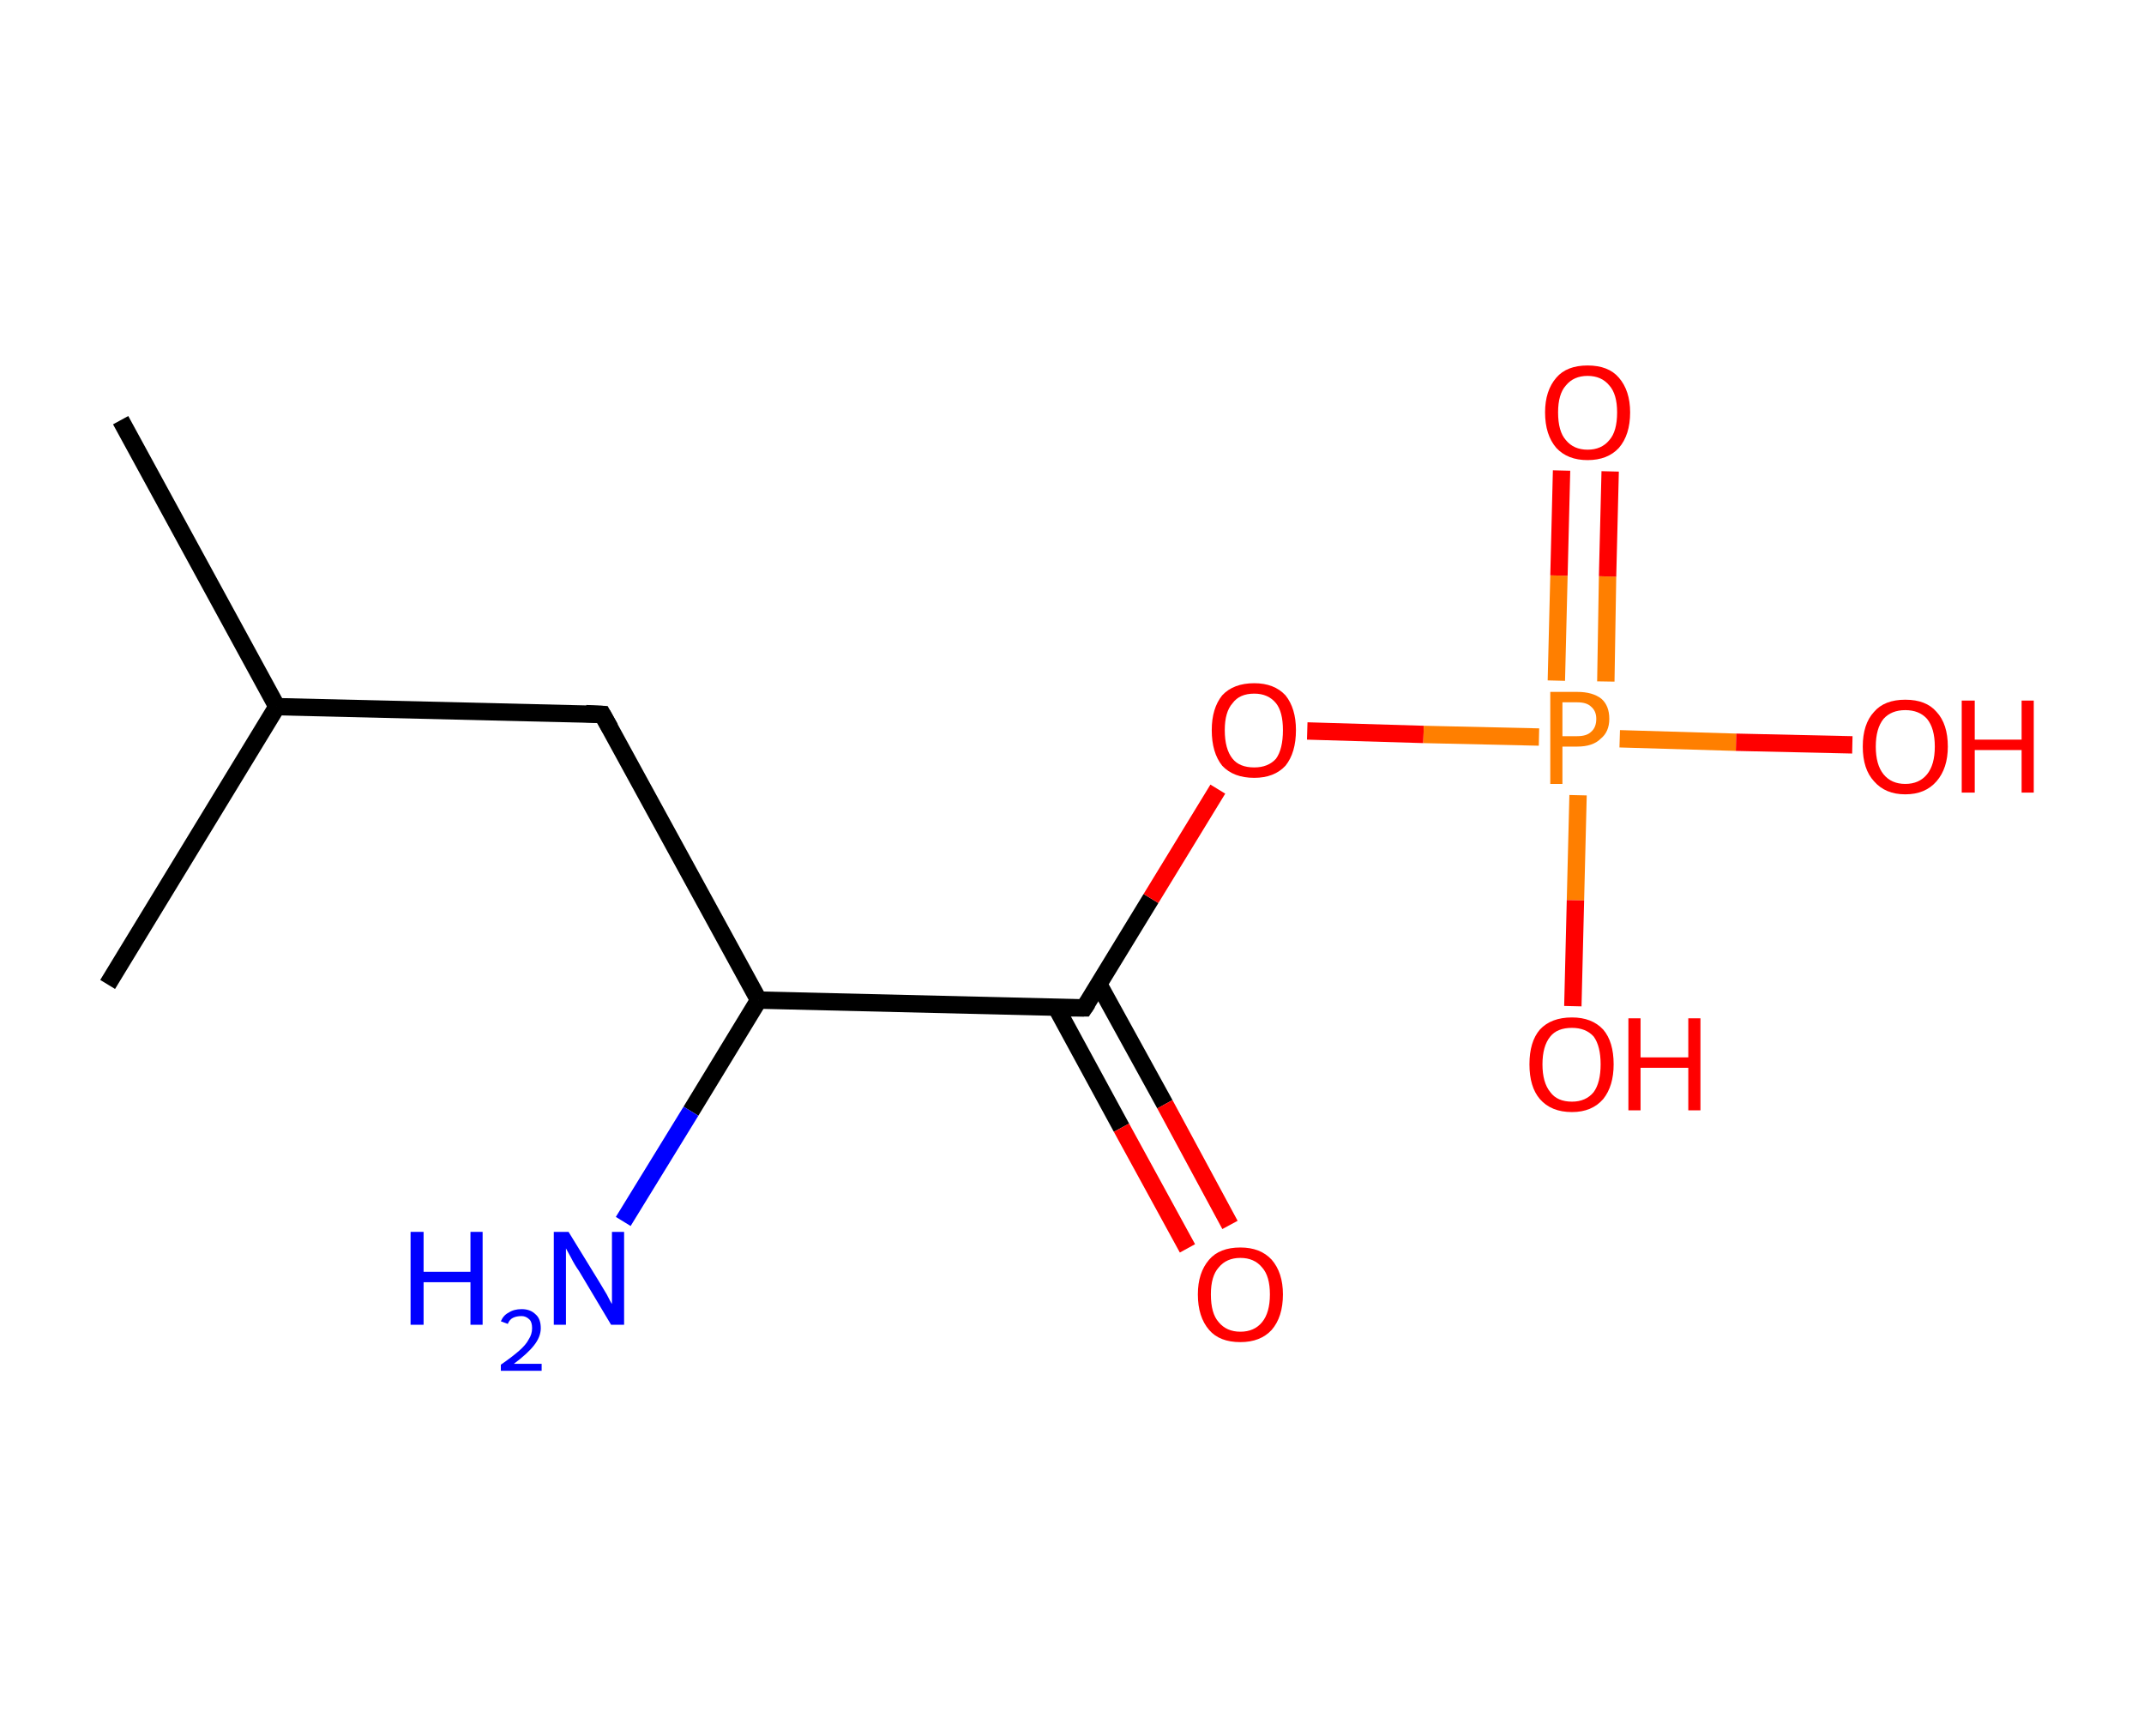 <?xml version='1.0' encoding='ASCII' standalone='yes'?>
<svg xmlns="http://www.w3.org/2000/svg" xmlns:rdkit="http://www.rdkit.org/xml" xmlns:xlink="http://www.w3.org/1999/xlink" version="1.1" baseProfile="full" xml:space="preserve" width="247px" height="200px" viewBox="0 0 247 200">
<!-- END OF HEADER -->
<rect style="opacity:1.0;fill:#FFFFFF;stroke:none" width="247.0" height="200.0" x="0.0" y="0.0"> </rect>
<path class="bond-0 atom-0 atom-1" d="M 13.9,48.4 L 31.9,81.4" style="fill:none;fill-rule:evenodd;stroke:#000000;stroke-width:2.0px;stroke-linecap:butt;stroke-linejoin:miter;stroke-opacity:1"/>
<path class="bond-1 atom-1 atom-2" d="M 31.9,81.4 L 12.4,113.4" style="fill:none;fill-rule:evenodd;stroke:#000000;stroke-width:2.0px;stroke-linecap:butt;stroke-linejoin:miter;stroke-opacity:1"/>
<path class="bond-2 atom-1 atom-3" d="M 31.9,81.4 L 69.4,82.3" style="fill:none;fill-rule:evenodd;stroke:#000000;stroke-width:2.0px;stroke-linecap:butt;stroke-linejoin:miter;stroke-opacity:1"/>
<path class="bond-3 atom-3 atom-4" d="M 69.4,82.3 L 87.4,115.2" style="fill:none;fill-rule:evenodd;stroke:#000000;stroke-width:2.0px;stroke-linecap:butt;stroke-linejoin:miter;stroke-opacity:1"/>
<path class="bond-4 atom-4 atom-5" d="M 87.4,115.2 L 79.6,128.0" style="fill:none;fill-rule:evenodd;stroke:#000000;stroke-width:2.0px;stroke-linecap:butt;stroke-linejoin:miter;stroke-opacity:1"/>
<path class="bond-4 atom-4 atom-5" d="M 79.6,128.0 L 71.8,140.7" style="fill:none;fill-rule:evenodd;stroke:#0000FF;stroke-width:2.0px;stroke-linecap:butt;stroke-linejoin:miter;stroke-opacity:1"/>
<path class="bond-5 atom-4 atom-6" d="M 87.4,115.2 L 124.9,116.1" style="fill:none;fill-rule:evenodd;stroke:#000000;stroke-width:2.0px;stroke-linecap:butt;stroke-linejoin:miter;stroke-opacity:1"/>
<path class="bond-6 atom-6 atom-7" d="M 121.7,116.1 L 129.2,129.9" style="fill:none;fill-rule:evenodd;stroke:#000000;stroke-width:2.0px;stroke-linecap:butt;stroke-linejoin:miter;stroke-opacity:1"/>
<path class="bond-6 atom-6 atom-7" d="M 129.2,129.9 L 136.8,143.8" style="fill:none;fill-rule:evenodd;stroke:#FF0000;stroke-width:2.0px;stroke-linecap:butt;stroke-linejoin:miter;stroke-opacity:1"/>
<path class="bond-6 atom-6 atom-7" d="M 126.6,113.4 L 134.2,127.2" style="fill:none;fill-rule:evenodd;stroke:#000000;stroke-width:2.0px;stroke-linecap:butt;stroke-linejoin:miter;stroke-opacity:1"/>
<path class="bond-6 atom-6 atom-7" d="M 134.2,127.2 L 141.7,141.1" style="fill:none;fill-rule:evenodd;stroke:#FF0000;stroke-width:2.0px;stroke-linecap:butt;stroke-linejoin:miter;stroke-opacity:1"/>
<path class="bond-7 atom-6 atom-8" d="M 124.9,116.1 L 132.6,103.5" style="fill:none;fill-rule:evenodd;stroke:#000000;stroke-width:2.0px;stroke-linecap:butt;stroke-linejoin:miter;stroke-opacity:1"/>
<path class="bond-7 atom-6 atom-8" d="M 132.6,103.5 L 140.3,90.9" style="fill:none;fill-rule:evenodd;stroke:#FF0000;stroke-width:2.0px;stroke-linecap:butt;stroke-linejoin:miter;stroke-opacity:1"/>
<path class="bond-8 atom-8 atom-9" d="M 150.6,84.2 L 164.0,84.6" style="fill:none;fill-rule:evenodd;stroke:#FF0000;stroke-width:2.0px;stroke-linecap:butt;stroke-linejoin:miter;stroke-opacity:1"/>
<path class="bond-8 atom-8 atom-9" d="M 164.0,84.6 L 177.3,84.9" style="fill:none;fill-rule:evenodd;stroke:#FF7F00;stroke-width:2.0px;stroke-linecap:butt;stroke-linejoin:miter;stroke-opacity:1"/>
<path class="bond-9 atom-9 atom-10" d="M 185.0,78.5 L 185.2,66.4" style="fill:none;fill-rule:evenodd;stroke:#FF7F00;stroke-width:2.0px;stroke-linecap:butt;stroke-linejoin:miter;stroke-opacity:1"/>
<path class="bond-9 atom-9 atom-10" d="M 185.2,66.4 L 185.5,54.3" style="fill:none;fill-rule:evenodd;stroke:#FF0000;stroke-width:2.0px;stroke-linecap:butt;stroke-linejoin:miter;stroke-opacity:1"/>
<path class="bond-9 atom-9 atom-10" d="M 179.3,78.4 L 179.6,66.3" style="fill:none;fill-rule:evenodd;stroke:#FF7F00;stroke-width:2.0px;stroke-linecap:butt;stroke-linejoin:miter;stroke-opacity:1"/>
<path class="bond-9 atom-9 atom-10" d="M 179.6,66.3 L 179.9,54.2" style="fill:none;fill-rule:evenodd;stroke:#FF0000;stroke-width:2.0px;stroke-linecap:butt;stroke-linejoin:miter;stroke-opacity:1"/>
<path class="bond-10 atom-9 atom-11" d="M 181.8,91.6 L 181.5,103.7" style="fill:none;fill-rule:evenodd;stroke:#FF7F00;stroke-width:2.0px;stroke-linecap:butt;stroke-linejoin:miter;stroke-opacity:1"/>
<path class="bond-10 atom-9 atom-11" d="M 181.5,103.7 L 181.2,115.9" style="fill:none;fill-rule:evenodd;stroke:#FF0000;stroke-width:2.0px;stroke-linecap:butt;stroke-linejoin:miter;stroke-opacity:1"/>
<path class="bond-11 atom-9 atom-12" d="M 186.6,85.1 L 200.0,85.5" style="fill:none;fill-rule:evenodd;stroke:#FF7F00;stroke-width:2.0px;stroke-linecap:butt;stroke-linejoin:miter;stroke-opacity:1"/>
<path class="bond-11 atom-9 atom-12" d="M 200.0,85.5 L 213.4,85.8" style="fill:none;fill-rule:evenodd;stroke:#FF0000;stroke-width:2.0px;stroke-linecap:butt;stroke-linejoin:miter;stroke-opacity:1"/>
<path d="M 67.5,82.2 L 69.4,82.3 L 70.3,83.9" style="fill:none;stroke:#000000;stroke-width:2.0px;stroke-linecap:butt;stroke-linejoin:miter;stroke-opacity:1;"/>
<path d="M 123.0,116.1 L 124.9,116.1 L 125.3,115.5" style="fill:none;stroke:#000000;stroke-width:2.0px;stroke-linecap:butt;stroke-linejoin:miter;stroke-opacity:1;"/>
<path class="atom-5" d="M 47.3 141.9 L 48.8 141.9 L 48.8 146.5 L 54.2 146.5 L 54.2 141.9 L 55.6 141.9 L 55.6 152.6 L 54.2 152.6 L 54.2 147.7 L 48.8 147.7 L 48.8 152.6 L 47.3 152.6 L 47.3 141.9 " fill="#0000FF"/>
<path class="atom-5" d="M 57.7 152.2 Q 58.0 151.5, 58.6 151.2 Q 59.2 150.8, 60.1 150.8 Q 61.1 150.8, 61.7 151.4 Q 62.3 151.9, 62.3 153.0 Q 62.3 154.0, 61.5 155.0 Q 60.8 155.9, 59.2 157.1 L 62.4 157.1 L 62.4 157.9 L 57.7 157.9 L 57.7 157.2 Q 59.0 156.3, 59.8 155.6 Q 60.6 154.9, 60.9 154.3 Q 61.3 153.7, 61.3 153.0 Q 61.3 152.3, 61.0 152.0 Q 60.6 151.6, 60.1 151.6 Q 59.5 151.6, 59.1 151.8 Q 58.7 152.0, 58.5 152.5 L 57.7 152.2 " fill="#0000FF"/>
<path class="atom-5" d="M 65.5 141.9 L 69.0 147.6 Q 69.3 148.1, 69.9 149.1 Q 70.4 150.1, 70.5 150.2 L 70.5 141.9 L 71.9 141.9 L 71.9 152.6 L 70.4 152.6 L 66.7 146.4 Q 66.2 145.7, 65.8 144.9 Q 65.3 144.0, 65.2 143.8 L 65.2 152.6 L 63.8 152.6 L 63.8 141.9 L 65.5 141.9 " fill="#0000FF"/>
<path class="atom-7" d="M 138.0 149.1 Q 138.0 146.6, 139.3 145.1 Q 140.5 143.7, 142.9 143.7 Q 145.2 143.7, 146.5 145.1 Q 147.8 146.6, 147.8 149.1 Q 147.8 151.7, 146.5 153.2 Q 145.2 154.6, 142.9 154.6 Q 140.5 154.6, 139.3 153.2 Q 138.0 151.7, 138.0 149.1 M 142.9 153.4 Q 144.5 153.4, 145.4 152.3 Q 146.3 151.2, 146.3 149.1 Q 146.3 147.0, 145.4 146.0 Q 144.5 144.9, 142.9 144.9 Q 141.3 144.9, 140.4 146.0 Q 139.5 147.0, 139.5 149.1 Q 139.5 151.3, 140.4 152.3 Q 141.3 153.4, 142.9 153.4 " fill="#FF0000"/>
<path class="atom-8" d="M 139.6 84.1 Q 139.6 81.6, 140.8 80.1 Q 142.1 78.7, 144.5 78.7 Q 146.8 78.7, 148.1 80.1 Q 149.3 81.6, 149.3 84.1 Q 149.3 86.7, 148.1 88.2 Q 146.8 89.6, 144.5 89.6 Q 142.1 89.6, 140.8 88.2 Q 139.6 86.7, 139.6 84.1 M 144.5 88.4 Q 146.1 88.4, 147.0 87.4 Q 147.8 86.3, 147.8 84.1 Q 147.8 82.0, 147.0 81.0 Q 146.1 79.9, 144.5 79.9 Q 142.8 79.9, 142.0 81.0 Q 141.1 82.0, 141.1 84.1 Q 141.1 86.3, 142.0 87.4 Q 142.8 88.4, 144.5 88.4 " fill="#FF0000"/>
<path class="atom-9" d="M 181.7 79.7 Q 183.5 79.7, 184.5 80.5 Q 185.4 81.3, 185.4 82.8 Q 185.4 84.3, 184.4 85.1 Q 183.5 86.0, 181.7 86.0 L 180.0 86.0 L 180.0 90.3 L 178.6 90.3 L 178.6 79.7 L 181.7 79.7 M 181.7 84.8 Q 182.8 84.8, 183.3 84.3 Q 183.9 83.8, 183.9 82.8 Q 183.9 81.9, 183.3 81.4 Q 182.8 80.9, 181.7 80.9 L 180.0 80.9 L 180.0 84.8 L 181.7 84.8 " fill="#FF7F00"/>
<path class="atom-10" d="M 178.0 47.5 Q 178.0 45.0, 179.3 43.5 Q 180.5 42.1, 182.9 42.1 Q 185.3 42.1, 186.5 43.5 Q 187.8 45.0, 187.8 47.5 Q 187.8 50.1, 186.5 51.6 Q 185.2 53.0, 182.9 53.0 Q 180.6 53.0, 179.3 51.6 Q 178.0 50.1, 178.0 47.5 M 182.9 51.8 Q 184.5 51.8, 185.4 50.7 Q 186.3 49.7, 186.3 47.5 Q 186.3 45.4, 185.4 44.4 Q 184.5 43.3, 182.9 43.3 Q 181.3 43.3, 180.4 44.4 Q 179.5 45.4, 179.5 47.5 Q 179.5 49.7, 180.4 50.7 Q 181.3 51.8, 182.9 51.8 " fill="#FF0000"/>
<path class="atom-11" d="M 176.2 122.6 Q 176.2 120.0, 177.4 118.6 Q 178.7 117.2, 181.1 117.2 Q 183.4 117.2, 184.7 118.6 Q 185.9 120.0, 185.9 122.6 Q 185.9 125.1, 184.7 126.6 Q 183.4 128.1, 181.1 128.1 Q 178.7 128.1, 177.4 126.6 Q 176.2 125.2, 176.2 122.6 M 181.1 126.9 Q 182.7 126.9, 183.6 125.8 Q 184.4 124.7, 184.4 122.6 Q 184.4 120.5, 183.6 119.4 Q 182.7 118.4, 181.1 118.4 Q 179.4 118.4, 178.6 119.4 Q 177.7 120.5, 177.7 122.6 Q 177.7 124.7, 178.6 125.8 Q 179.4 126.9, 181.1 126.9 " fill="#FF0000"/>
<path class="atom-11" d="M 187.6 117.3 L 189.0 117.3 L 189.0 121.8 L 194.5 121.8 L 194.5 117.3 L 195.9 117.3 L 195.9 127.9 L 194.5 127.9 L 194.5 123.0 L 189.0 123.0 L 189.0 127.9 L 187.6 127.9 L 187.6 117.3 " fill="#FF0000"/>
<path class="atom-12" d="M 214.6 86.0 Q 214.6 83.4, 215.9 82.0 Q 217.1 80.6, 219.5 80.6 Q 221.9 80.6, 223.1 82.0 Q 224.4 83.4, 224.4 86.0 Q 224.4 88.5, 223.1 90.0 Q 221.8 91.5, 219.5 91.5 Q 217.2 91.5, 215.9 90.0 Q 214.6 88.6, 214.6 86.0 M 219.5 90.3 Q 221.1 90.3, 222.0 89.2 Q 222.9 88.1, 222.9 86.0 Q 222.9 83.9, 222.0 82.8 Q 221.1 81.8, 219.5 81.8 Q 217.9 81.8, 217.0 82.8 Q 216.1 83.9, 216.1 86.0 Q 216.1 88.1, 217.0 89.2 Q 217.9 90.3, 219.5 90.3 " fill="#FF0000"/>
<path class="atom-12" d="M 226.0 80.7 L 227.5 80.7 L 227.5 85.2 L 232.9 85.2 L 232.9 80.7 L 234.3 80.7 L 234.3 91.3 L 232.9 91.3 L 232.9 86.4 L 227.5 86.4 L 227.5 91.3 L 226.0 91.3 L 226.0 80.7 " fill="#FF0000"/>
</svg>
